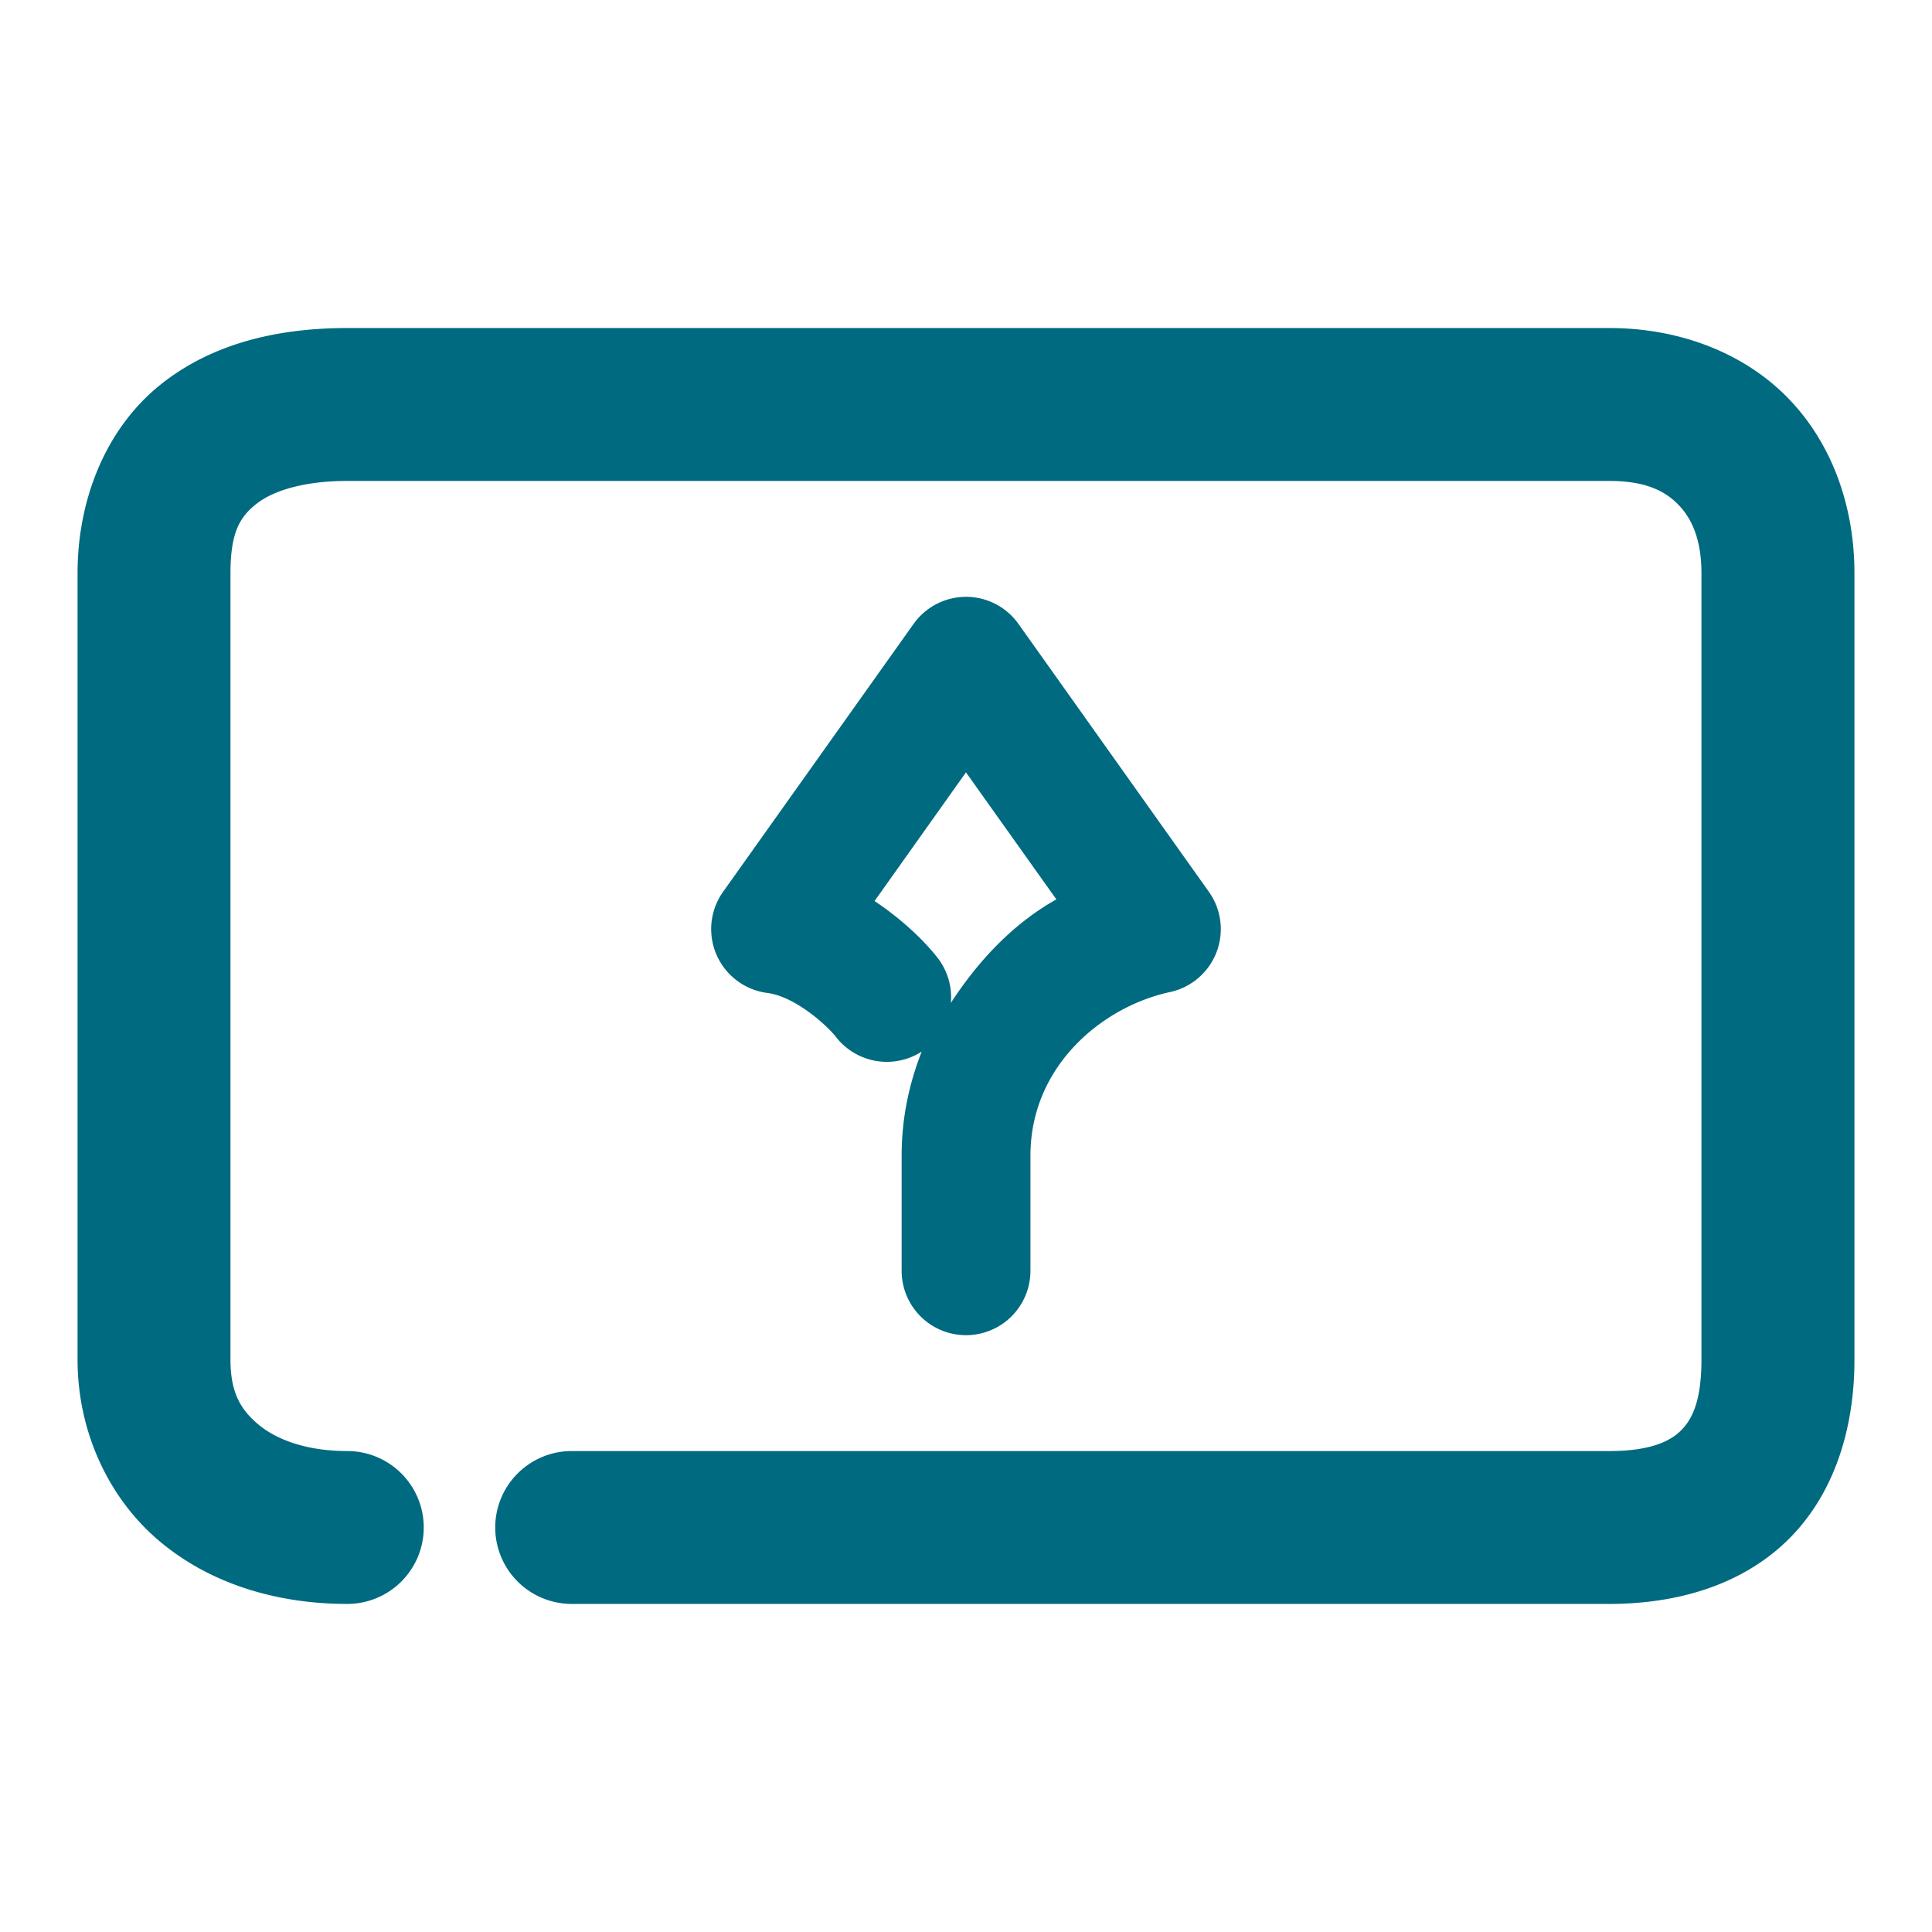 <svg xmlns="http://www.w3.org/2000/svg" width="48" height="48">
	<path d="m 8.628,8.15 c -1.705,0 -3.358,0.369 -4.662,1.424 -1.304,1.055 -2.039,2.783 -2.039,4.666 V 33.781 c 0,1.782 0.766,3.434 2.025,4.5 1.26,1.066 2.918,1.568 4.676,1.568 a 1.9,1.9 0 0 0 1.9,-1.898 1.9,1.9 0 0 0 -1.9,-1.9 c -1.034,0 -1.778,-0.295 -2.221,-0.67 C 5.964,35.006 5.726,34.574 5.726,33.781 V 14.24 c 0,-1.032 0.245,-1.399 0.631,-1.711 0.386,-0.312 1.135,-0.58 2.271,-0.58 h 31.355 c 0.911,0 1.392,0.254 1.723,0.598 0.331,0.343 0.566,0.869 0.566,1.693 V 33.781 c 0,1.05 -0.244,1.502 -0.518,1.768 -0.273,0.266 -0.765,0.502 -1.771,0.502 H 14.204 a 1.9,1.9 0 0 0 -1.9,1.9 1.9,1.9 0 0 0 1.9,1.898 h 25.779 c 1.661,0 3.266,-0.453 4.42,-1.574 1.154,-1.122 1.67,-2.754 1.67,-4.494 V 14.24 c 0,-1.619 -0.531,-3.189 -1.631,-4.33 C 43.343,8.769 41.728,8.15 39.983,8.15 Z m 15.408,6.678 a 1.6,1.6 0 0 0 -0.107,0.002 1.6,1.6 0 0 0 -1.232,0.672 l -4.732,6.654 a 1.6,1.6 0 0 0 1.102,2.514 c 0.677,0.087 1.464,0.787 1.707,1.098 a 1.6,1.6 0 0 0 2.125,0.359 c -0.307,0.785 -0.498,1.643 -0.498,2.584 v 2.859 a 1.6,1.6 0 0 0 1.6,1.602 1.6,1.6 0 0 0 1.6,-1.602 v -2.859 c 0,-2.226 1.788,-3.703 3.469,-4.064 A 1.6,1.6 0 0 0 30.034,22.156 L 25.304,15.502 a 1.6,1.6 0 0 0 -1.268,-0.674 z m -0.037,4.361 2.246,3.156 c -1.059,0.593 -1.928,1.507 -2.621,2.572 a 1.6,1.6 0 0 0 -0.332,-1.123 c -0.315,-0.402 -0.855,-0.935 -1.564,-1.408 z" fill="#006A80"/>
</svg>
